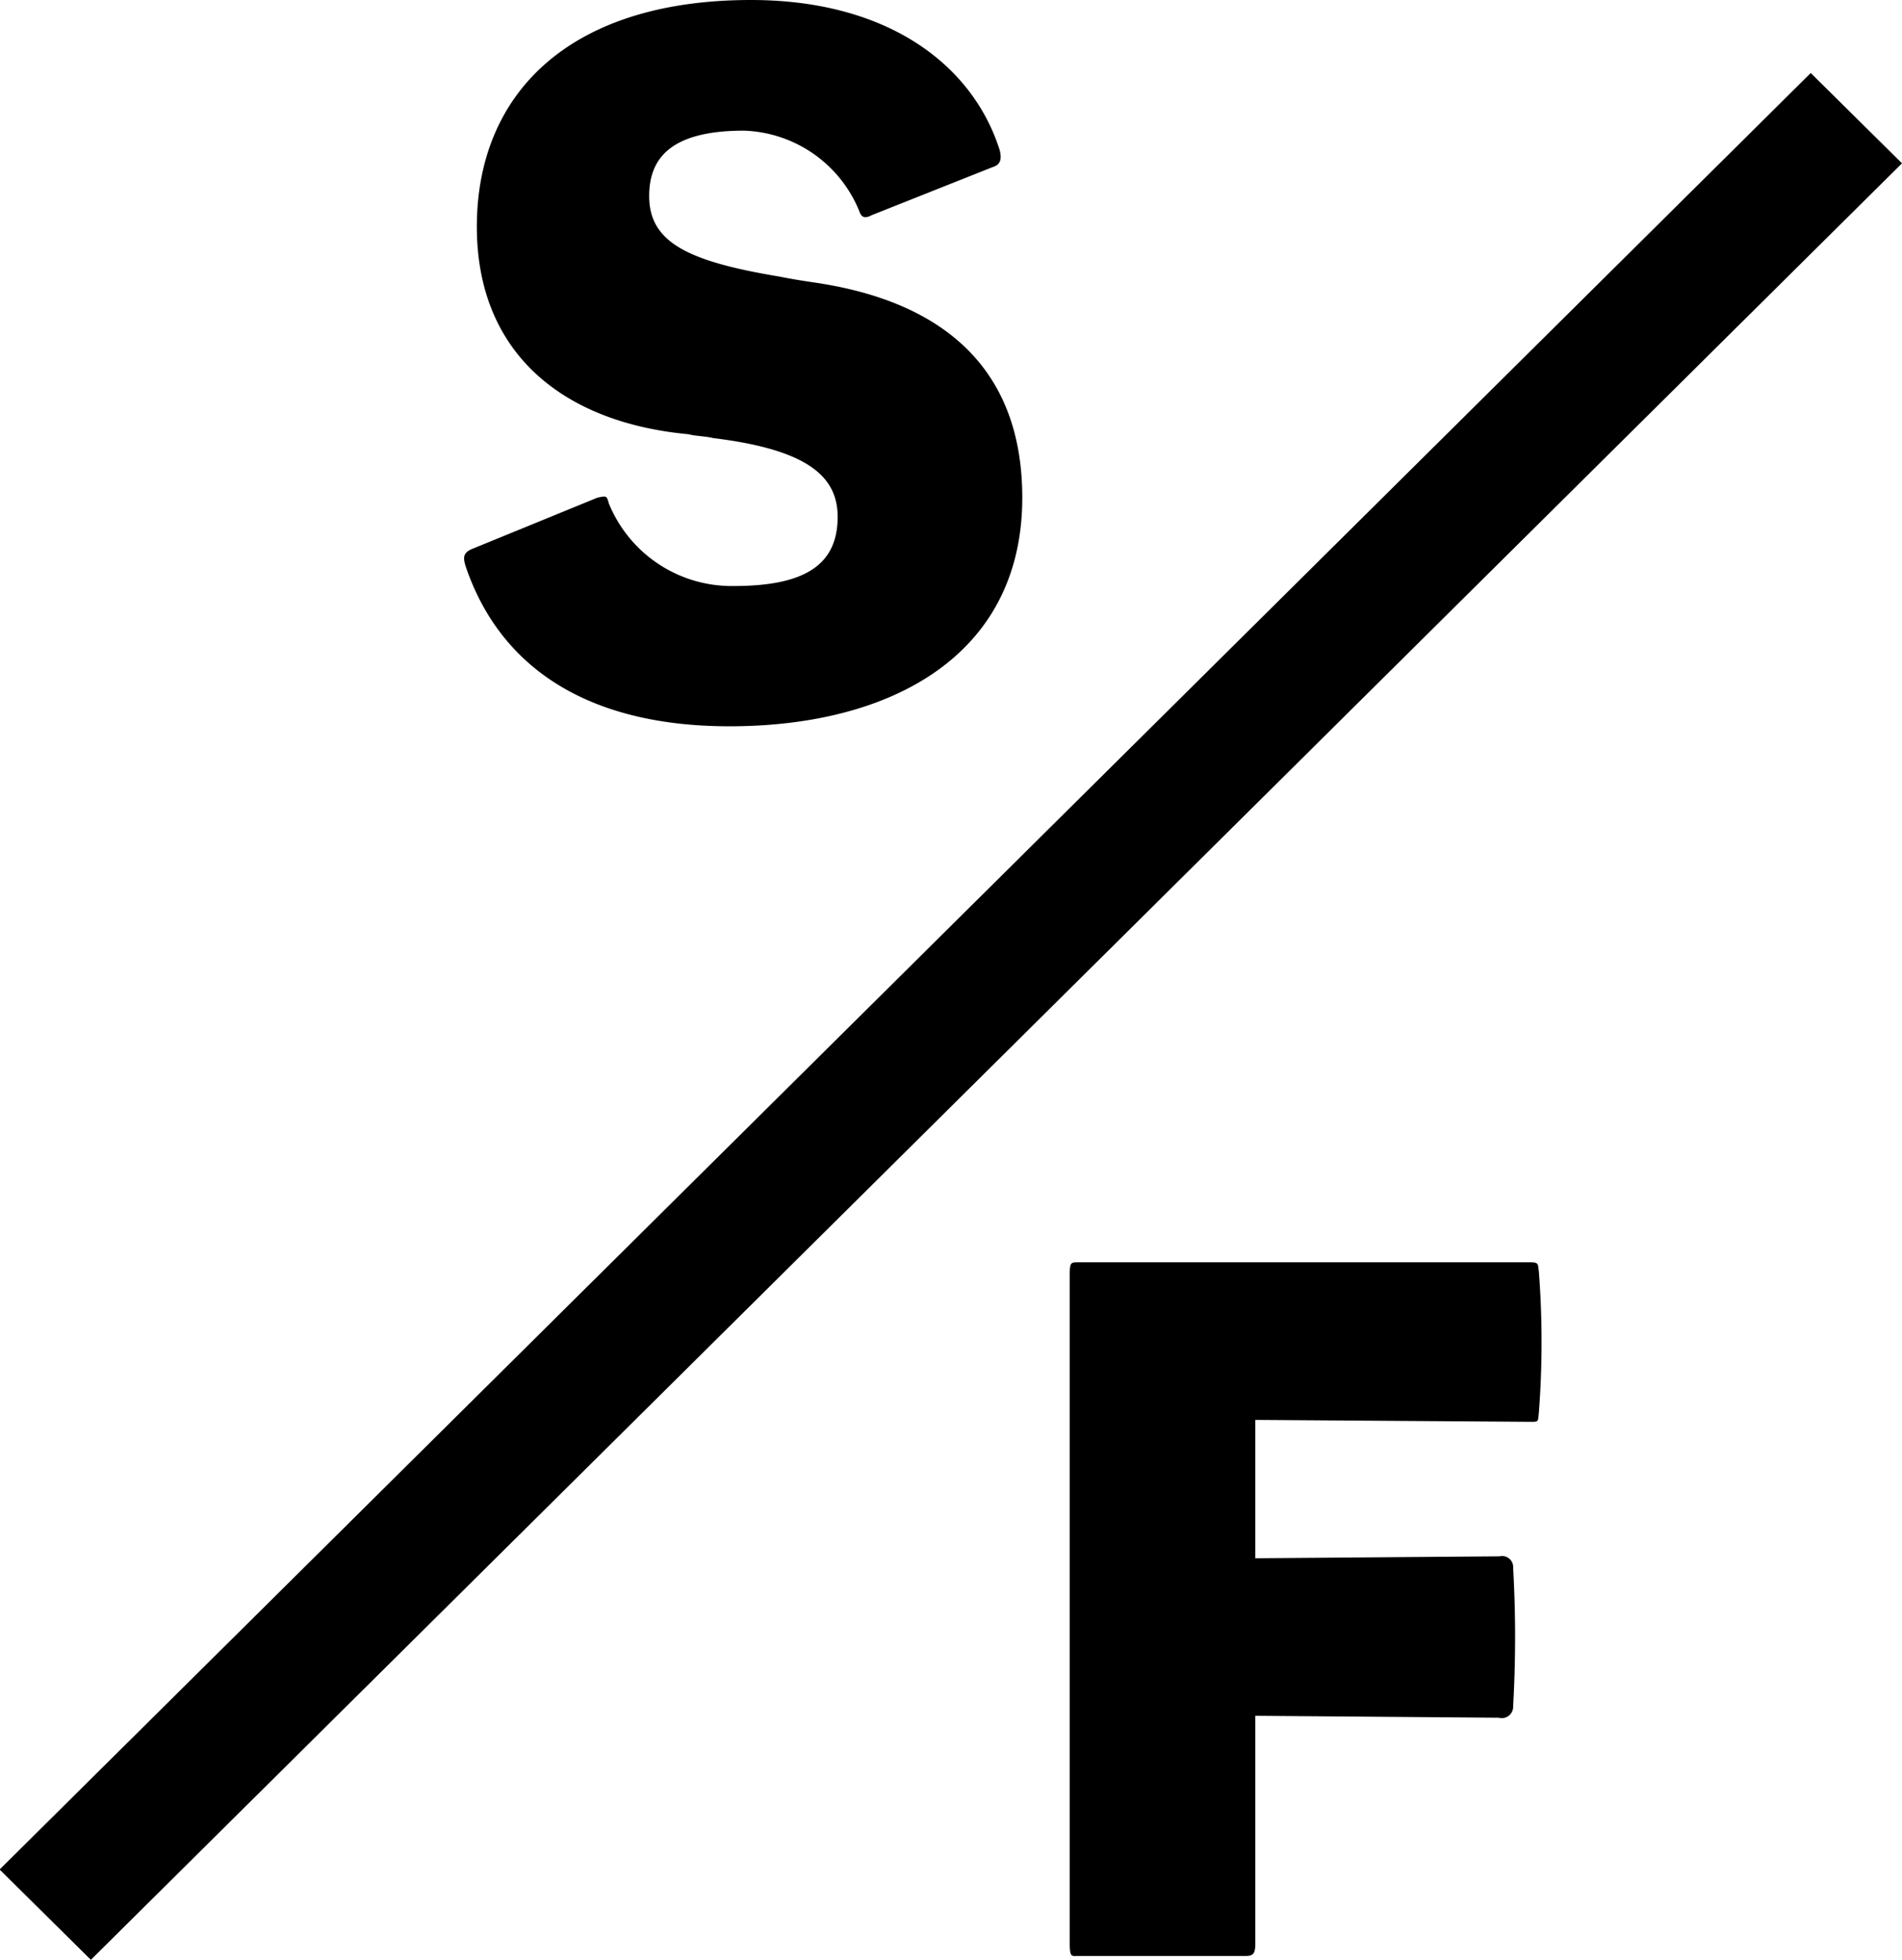 <svg xmlns="http://www.w3.org/2000/svg" width="99" height="102" viewBox="0 0 99 102">
<defs>
    <style>
      .cls-1 {
        fill-rule: evenodd;
      }
    </style>
  </defs>
  <path id="sf" class="cls-1" d="M2600.88,17226.7l-94.27,93.5-4.75-4.7,94.27-93.5Zm-74.5,20.1,6.6-2.7c0.48-.1.48-0.1,0.59,0.3a6.906,6.906,0,0,0,6.5,4.3c3.7,0,5.41-1.1,5.41-3.6,0-2.1-1.56-3.5-6.48-4.1-0.38-.1-0.93-0.1-1.28-0.2-6.51-.6-11.02-4.2-11.02-10.8,0-6.9,4.78-11.8,14.27-11.8,7.15,0,11.54,3.4,12.94,7.8,0.16,0.6-.05.8-0.37,0.9l-6.29,2.5c-0.37.2-.54,0.1-0.64-0.2a6.719,6.719,0,0,0-6.01-4.2c-3.76,0-4.93,1.4-4.93,3.4,0,2.4,1.98,3.4,6.81,4.2q0.735,0.15,1.77.3c6.87,1,10.84,4.6,10.84,11.2,0,8.2-6.81,11.9-15.24,11.9-7.31,0-11.87-3-13.69-8.2-0.21-.6-0.16-0.8.22-1m31.61,73.2c-0.33,0-.43.1-0.43-0.7v-34.7c0-.7.05-0.7,0.43-0.7h23.56c0.43,0,.38.1,0.43,0.5a48.058,48.058,0,0,1,0,7.3c-0.05.5,0,.5-0.43,0.5l-14.33-.1v7.2l12.72-.1a0.573,0.573,0,0,1,.7.6,63.988,63.988,0,0,1,0,7.2,0.593,0.593,0,0,1-.75.6l-12.67-.1v11.8c0,0.5-.05.7-0.48,0.7h-8.75Z" transform="translate(-2501.88 -17218.2)"/>
</svg>
